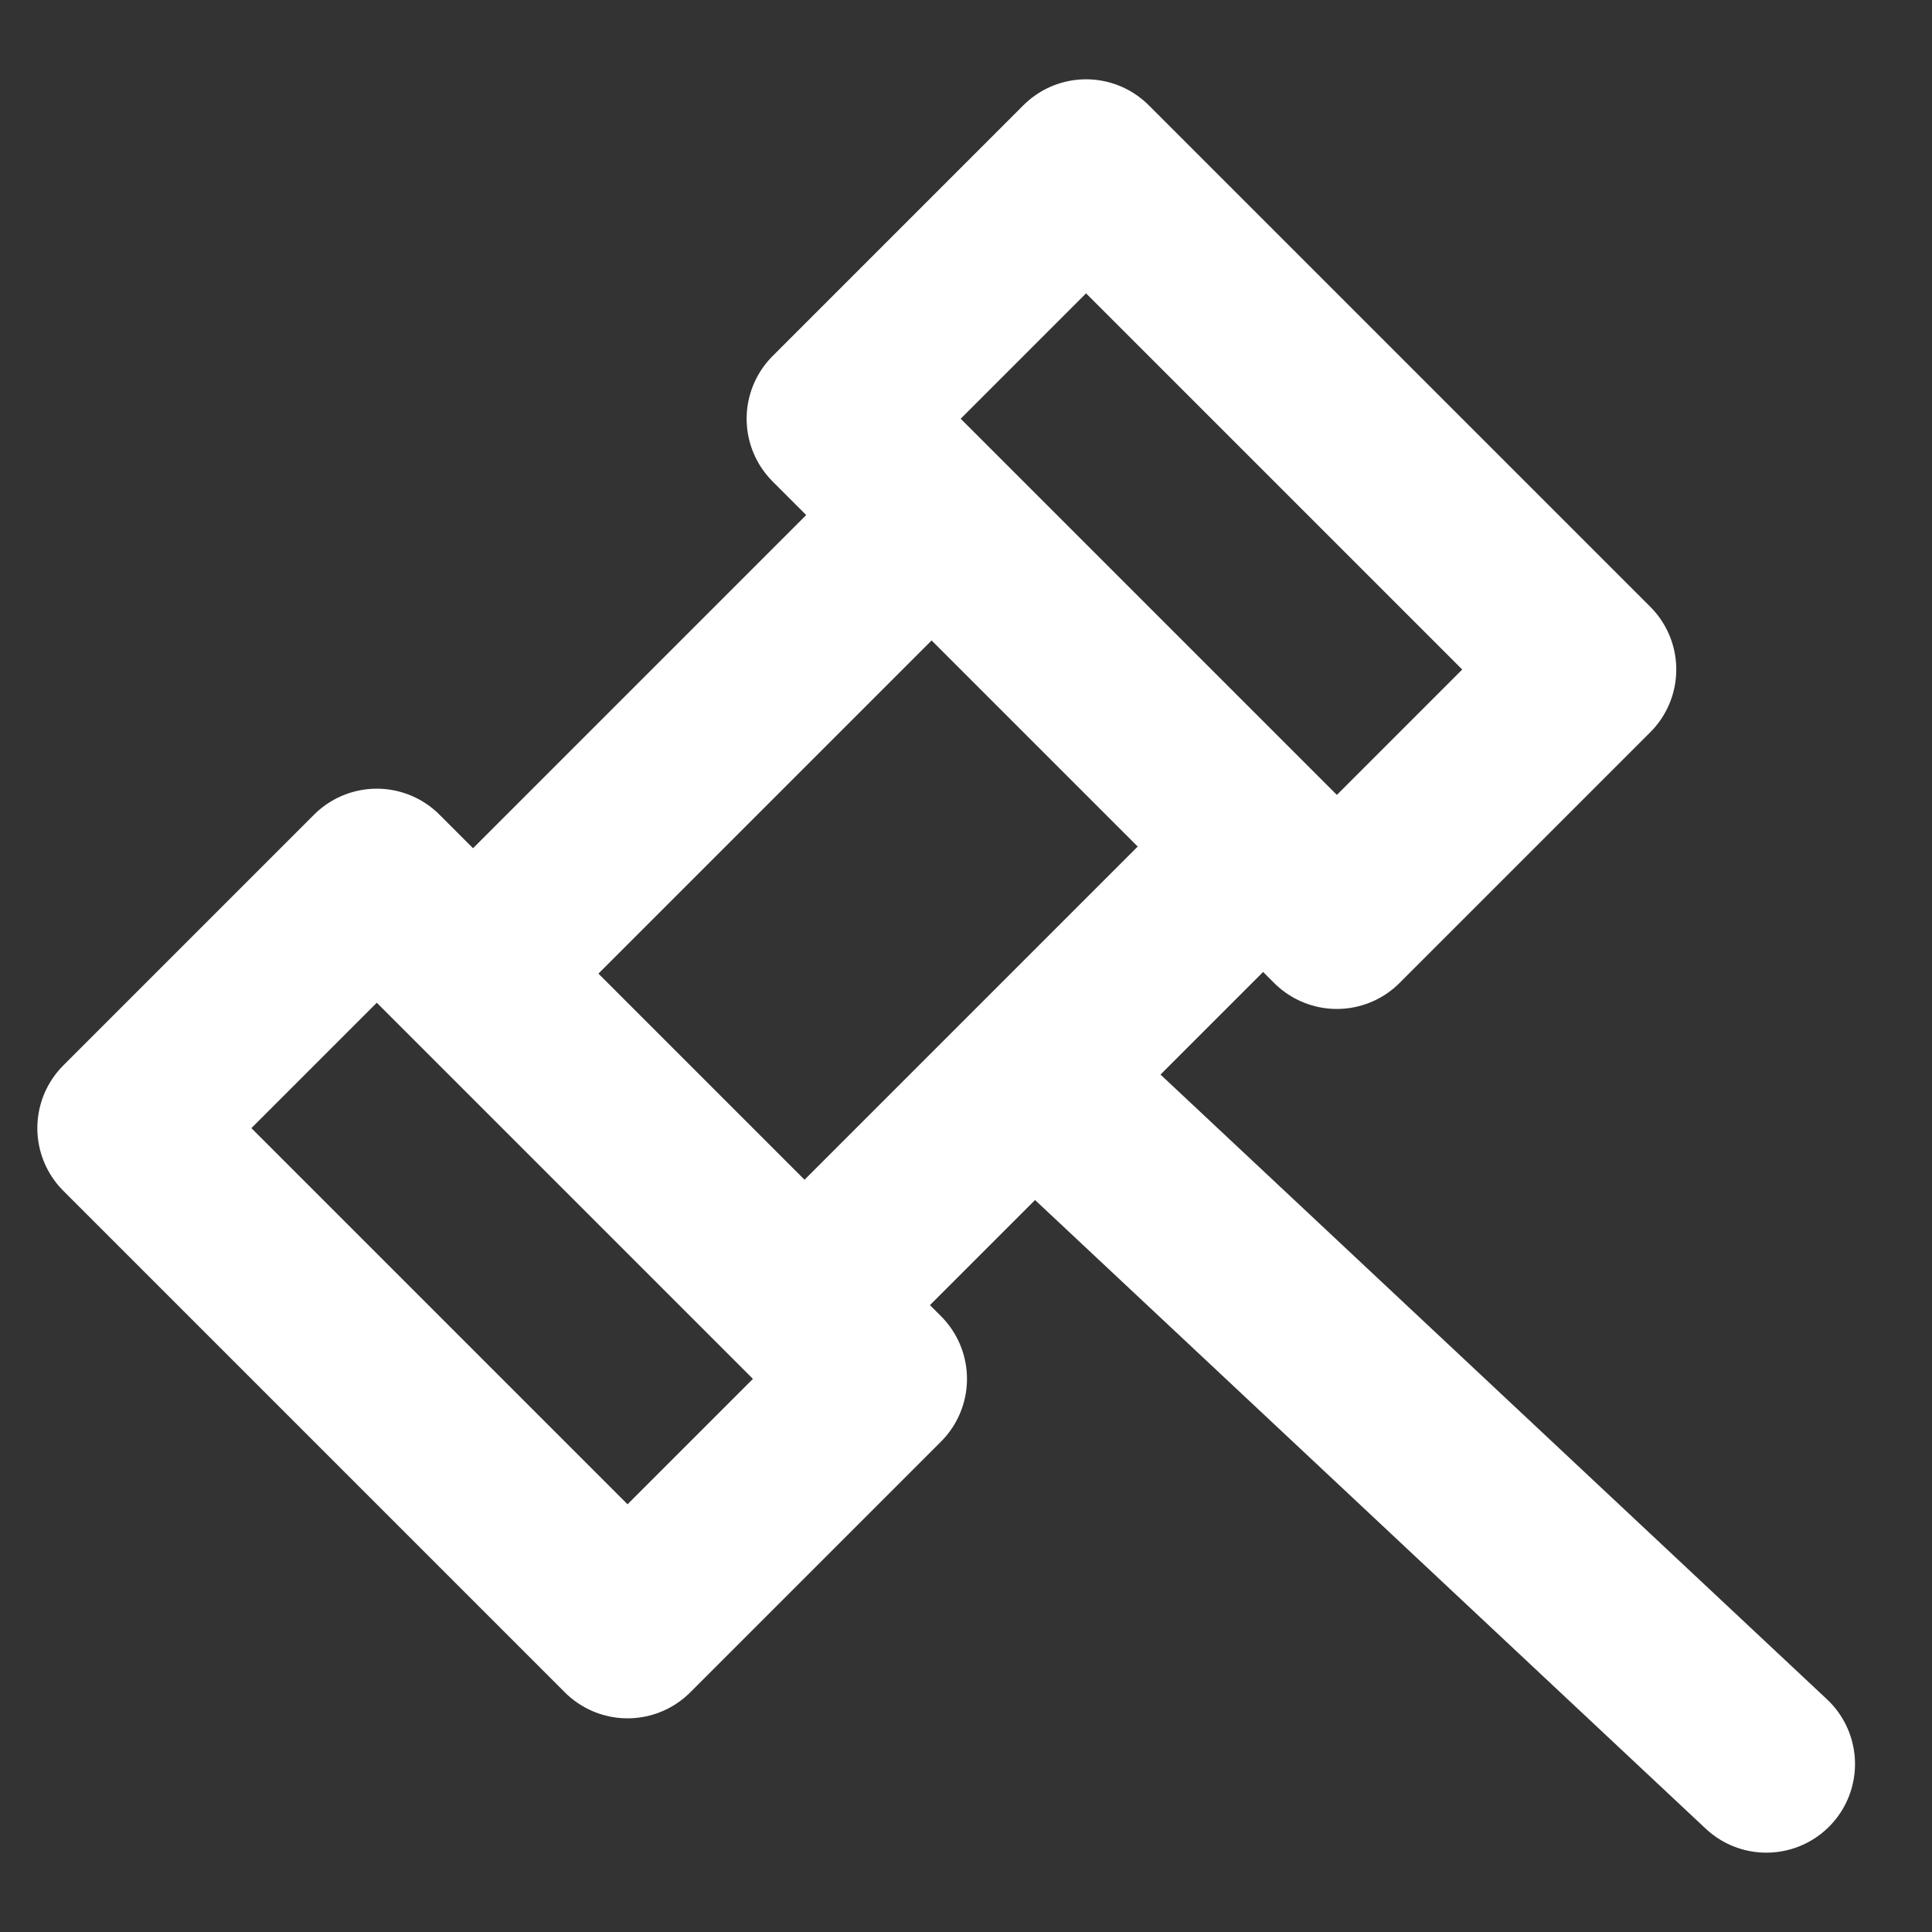 <svg width="23" height="23" viewBox="0 0 23 23" fill="none" xmlns="http://www.w3.org/2000/svg">
<rect x="0" y="0" width="23" height="23" fill="#333333" stroke="none"/>
<g id="Group 65">
<path id="Vector" d="M12.583 13.084L21.028 21" stroke="white" stroke-width="2.111" stroke-linecap="round" stroke-linejoin="round"/>
<rect id="Rectangle 10" x="1.5" y="13.43" width="4.222" height="8.444" transform="rotate(-45 1.5 13.43)" stroke="white" stroke-width="2.111" stroke-linejoin="round"/>
<rect id="Rectangle 11" x="9.944" y="4.985" width="4.222" height="8.444" transform="rotate(-45 9.944 4.985)" stroke="white" stroke-width="2.111" stroke-linejoin="round"/>
<path id="Vector 2" d="M10.472 6.75L5.722 11.5" stroke="white" stroke-width="2.111"/>
<path id="Vector 3" d="M14.671 10.444L9.921 15.194" stroke="white" stroke-width="2.111"/>
</g>
</svg>
